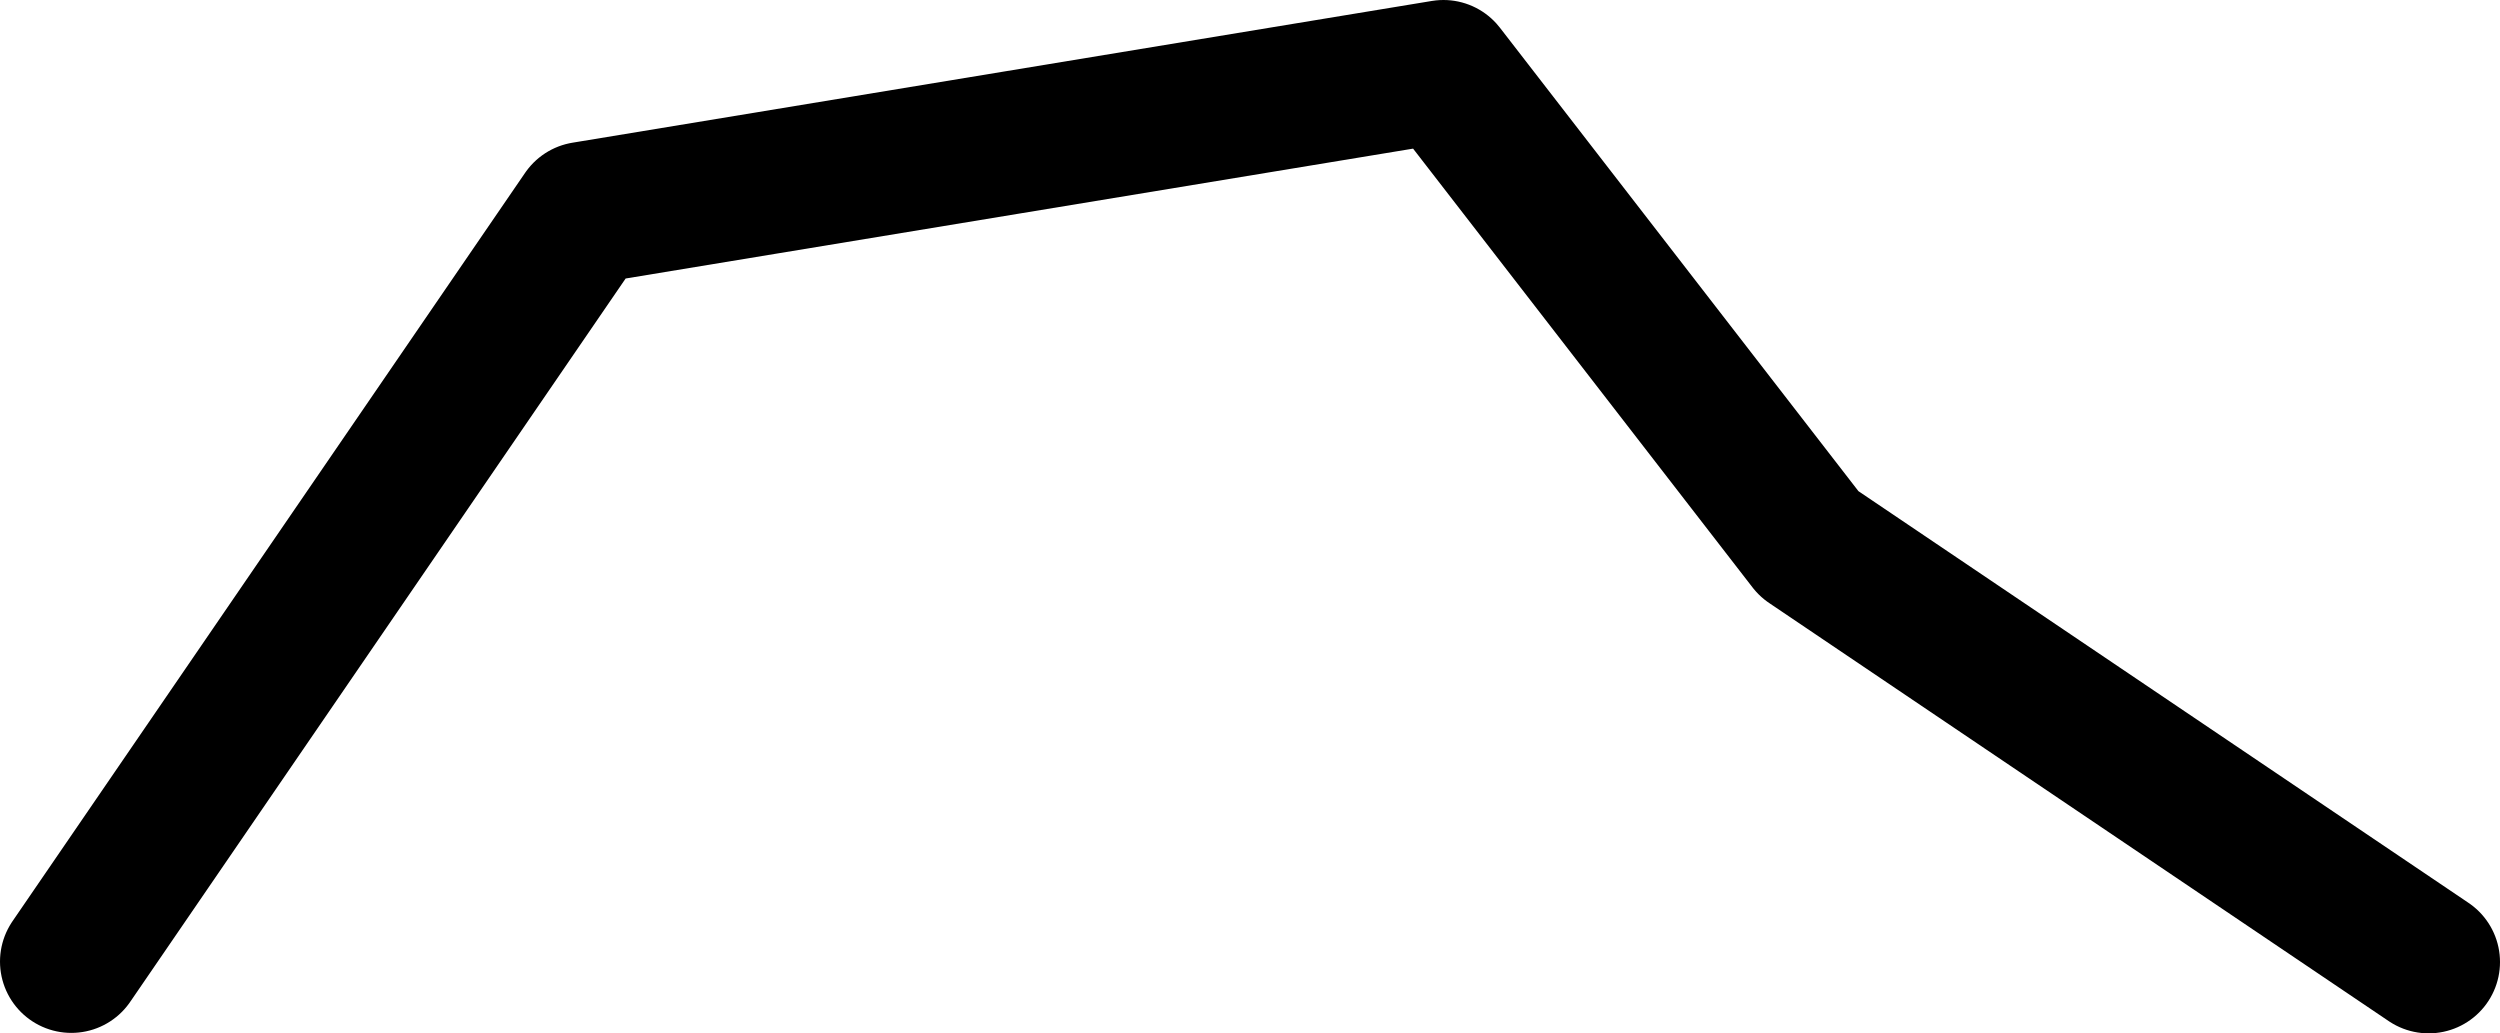 <?xml version="1.0" encoding="UTF-8" standalone="no"?>
<svg xmlns:ffdec="https://www.free-decompiler.com/flash" xmlns:xlink="http://www.w3.org/1999/xlink" ffdec:objectType="morphshape" height="115.9px" width="280.4px" xmlns="http://www.w3.org/2000/svg">
  <g transform="matrix(1.0, 0.0, 0.0, 1.0, -419.65, -256.1)">
    <path d="M427.65 363.95 L485.15 280.0 581.55 264.1 622.55 317.1 692.05 364.0" fill="none" stroke="#000000" stroke-linecap="round" stroke-linejoin="round" stroke-width="16.0">
      <animate attributeName="stroke" dur="2s" repeatCount="indefinite" values="#000000;#000001"/>
      <animate attributeName="stroke-width" dur="2s" repeatCount="indefinite" values="16.0;16.0"/>
      <animate attributeName="fill-opacity" dur="2s" repeatCount="indefinite" values="1.0;1.0"/>
      <animate attributeName="d" dur="2s" repeatCount="indefinite" values="M427.65 363.95 L485.15 280.0 581.55 264.1 622.55 317.1 692.05 364.0;M427.65 363.95 L465.15 290.0 544.55 267.15 599.95 314.8 692.05 364.0"/>
    </path>
  </g>
</svg>
